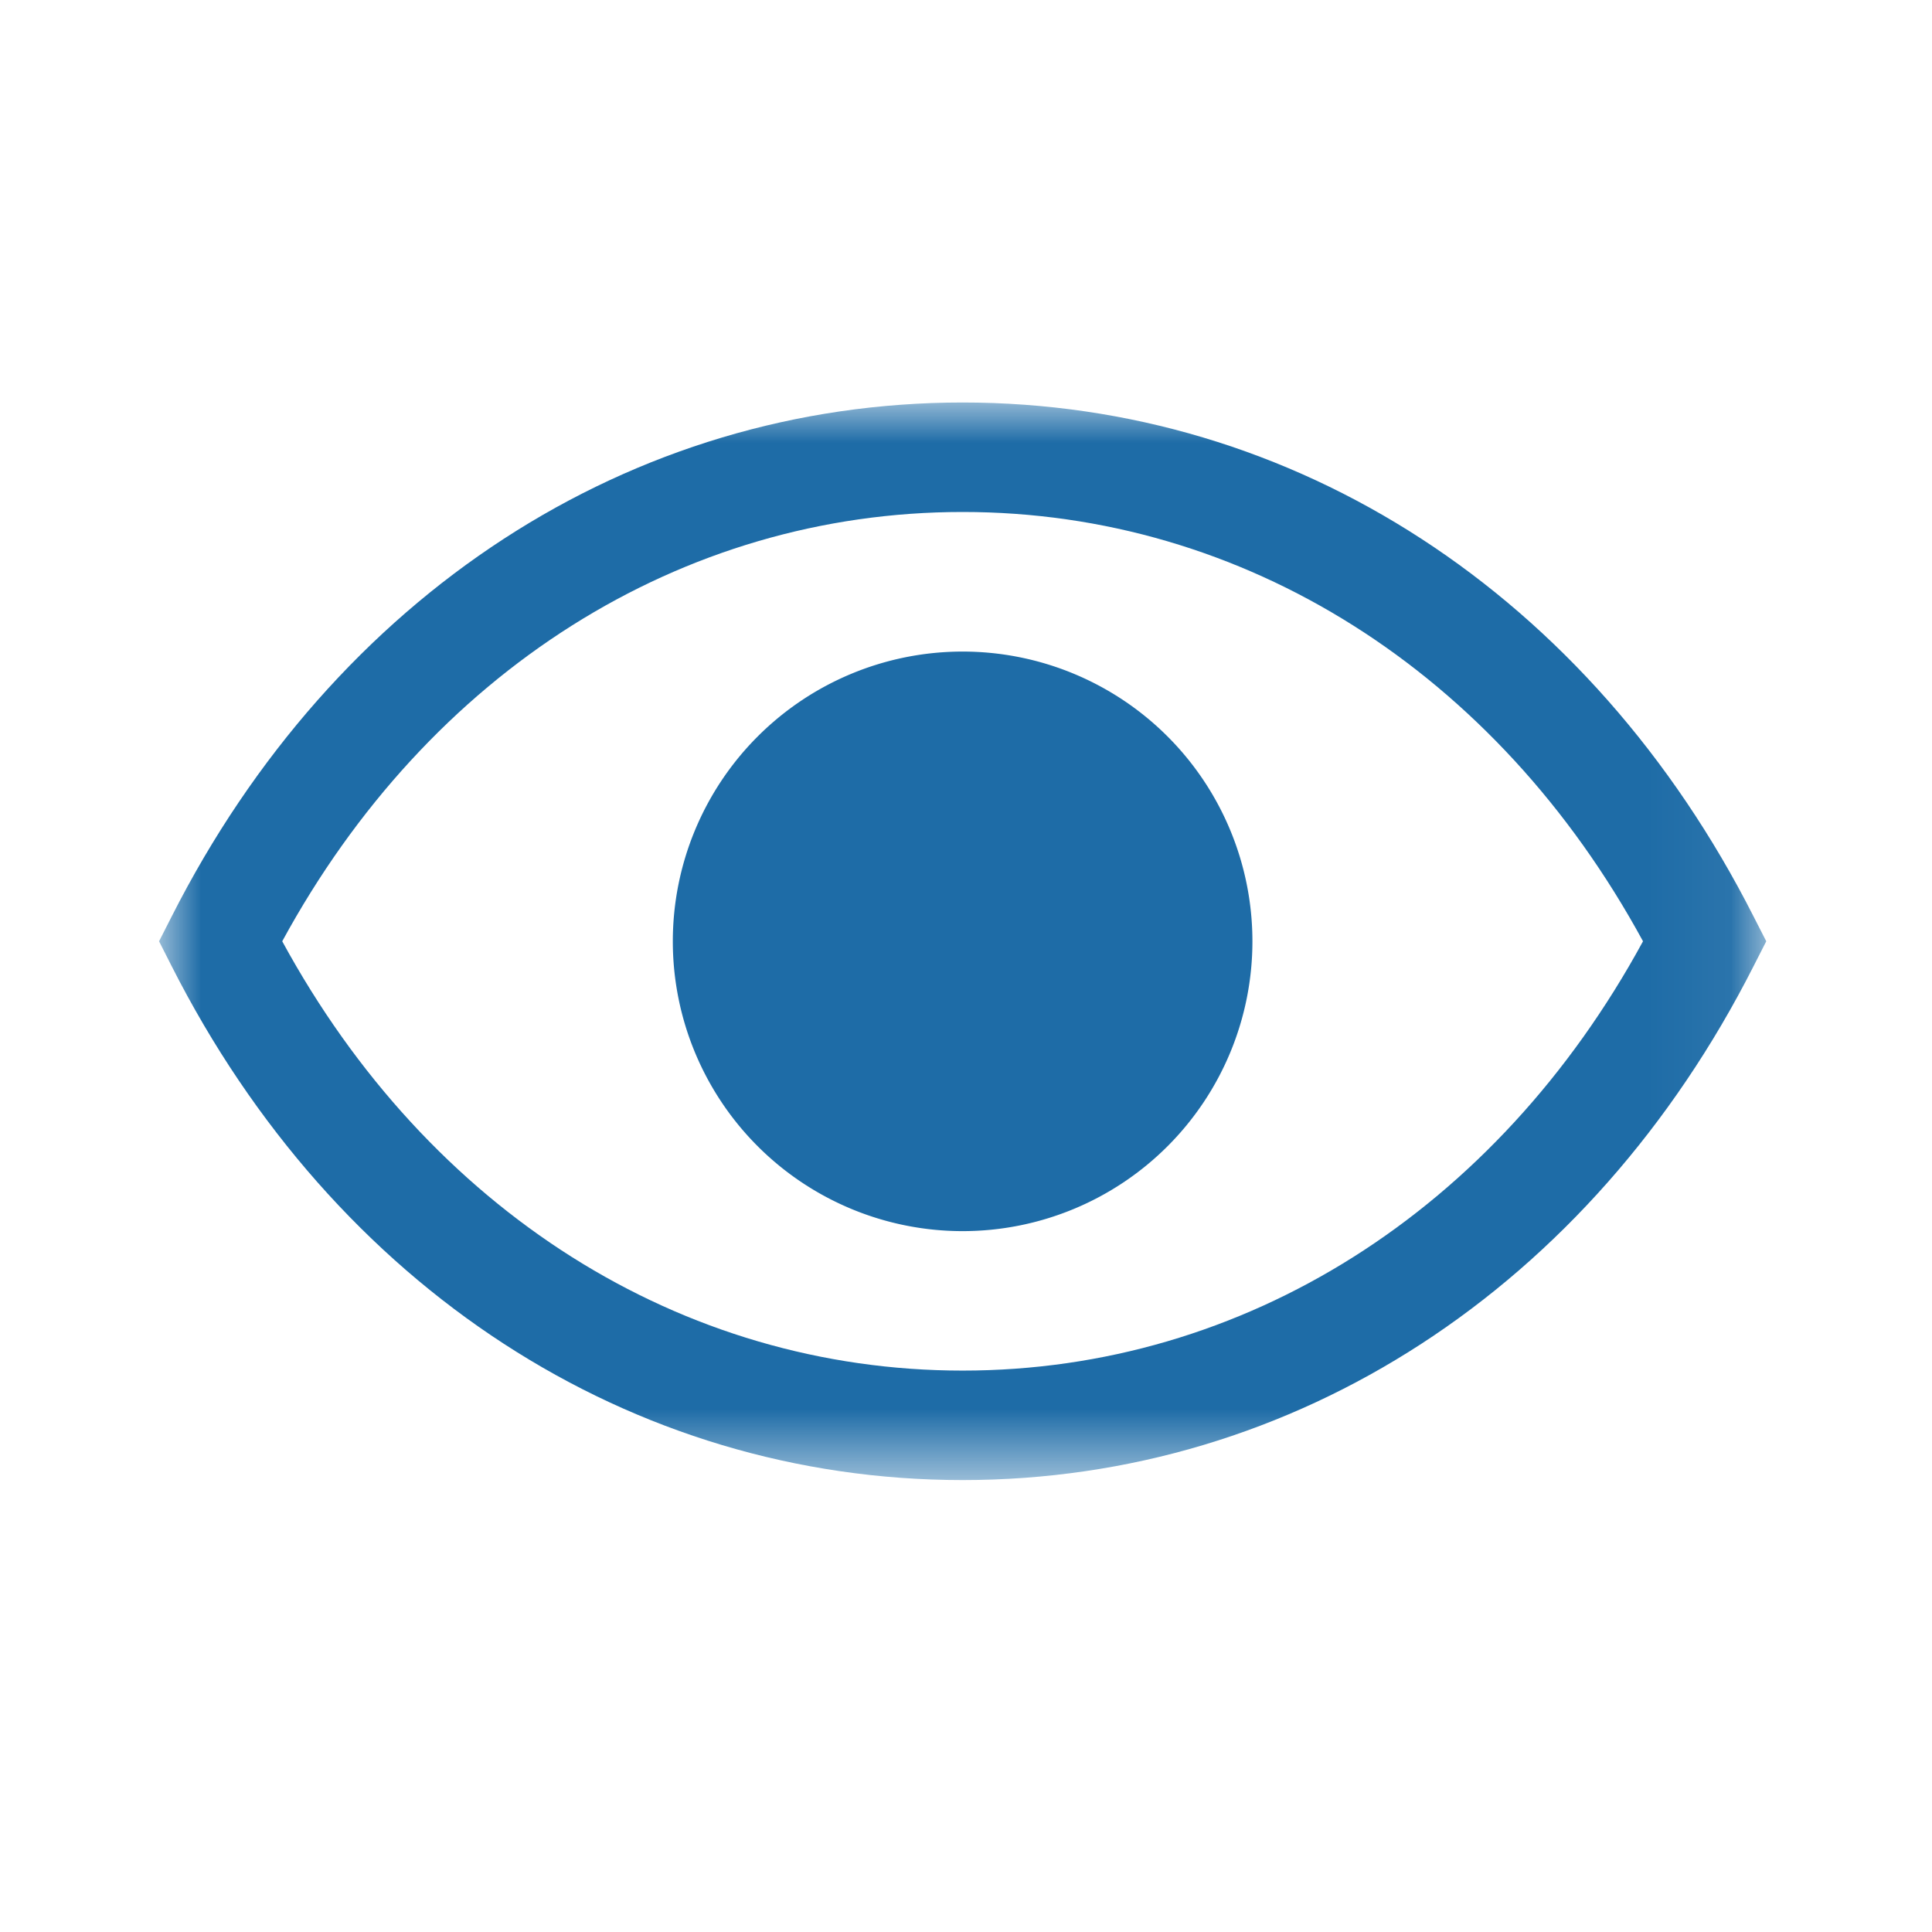 <svg width="24" height="24" xmlns="http://www.w3.org/2000/svg" xmlns:xlink="http://www.w3.org/1999/xlink"><defs><path id="a" d="M0 0h19.941v13.386H0z"/></defs><g fill="none" fill-rule="evenodd"><g transform="translate(2 5)"><mask id="b" fill="#fff"><use xlink:href="#a"/></mask><path d="M1.506 6.693c1.82 3.347 4.956 5.333 8.452 5.333 3.496 0 6.632-1.986 8.452-5.333-1.82-3.347-4.956-5.333-8.452-5.333-3.496 0-6.632 1.986-8.452 5.333Zm8.452 6.693C5.834 13.386 2.16 11 .132 7.001l-.156-.308.156-.307C2.16 2.386 5.834 0 9.958 0c4.125 0 7.798 2.387 9.826 6.386l.157.307-.157.308c-2.028 3.998-5.701 6.385-9.826 6.385Z" fill="#1E6CA7" mask="url(#b)"/></g><path d="M15.558 11.693a3.6 3.6 0 1 1-7.2.001 3.6 3.6 0 0 1 7.2 0Z" fill="#1E6CA7"/></g></svg>